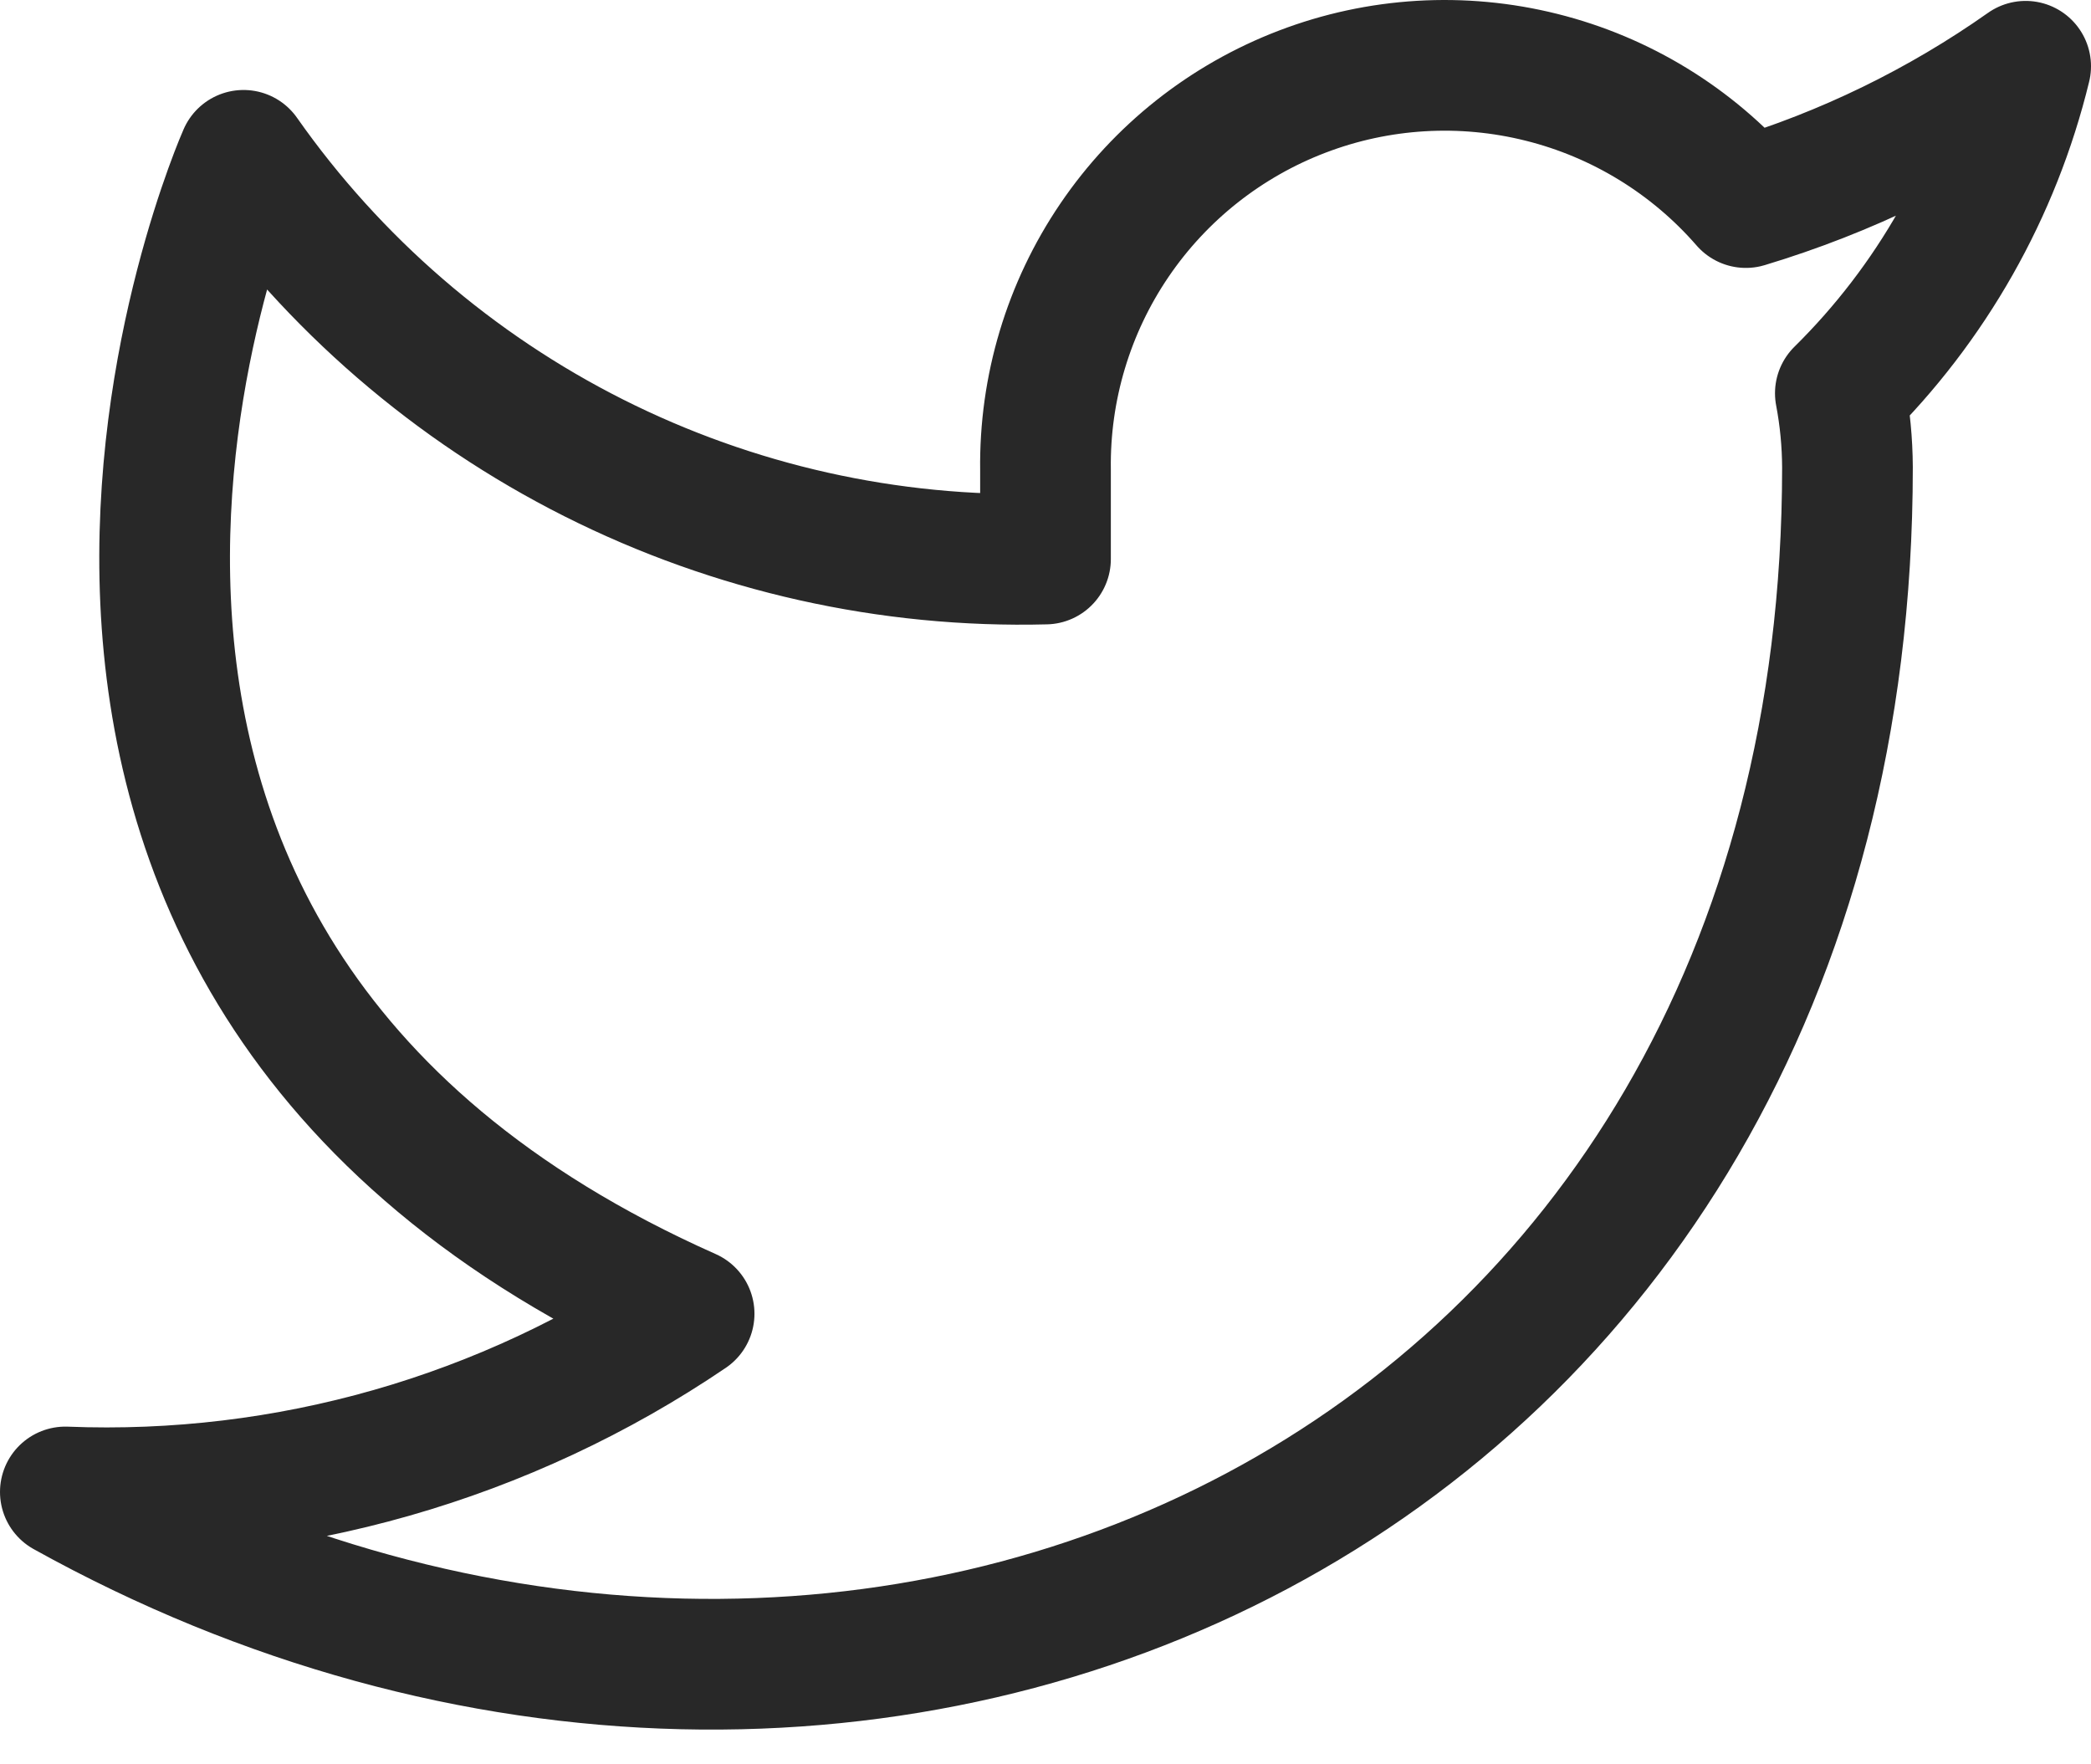 <svg width="32" height="27" viewBox="0 0 32 27" fill="none" xmlns="http://www.w3.org/2000/svg">
<path d="M31 1.014C29.694 1.935 28.248 2.639 26.718 3.1C25.897 2.156 24.805 1.486 23.591 1.183C22.377 0.879 21.099 0.955 19.93 1.402C18.761 1.848 17.757 2.642 17.054 3.678C16.351 4.713 15.983 5.94 16 7.191V8.555C13.604 8.617 11.229 8.085 9.088 7.008C6.946 5.93 5.105 4.339 3.727 2.377C3.727 2.377 -1.727 14.65 10.546 20.105C7.737 22.011 4.392 22.967 1 22.832C13.273 29.65 28.273 22.832 28.273 7.15C28.271 6.77 28.235 6.391 28.164 6.018C29.555 4.646 30.538 2.913 31 1.014V1.014Z" stroke="#282828" stroke-width="2" stroke-linecap="round" stroke-linejoin="round"/>
</svg>
